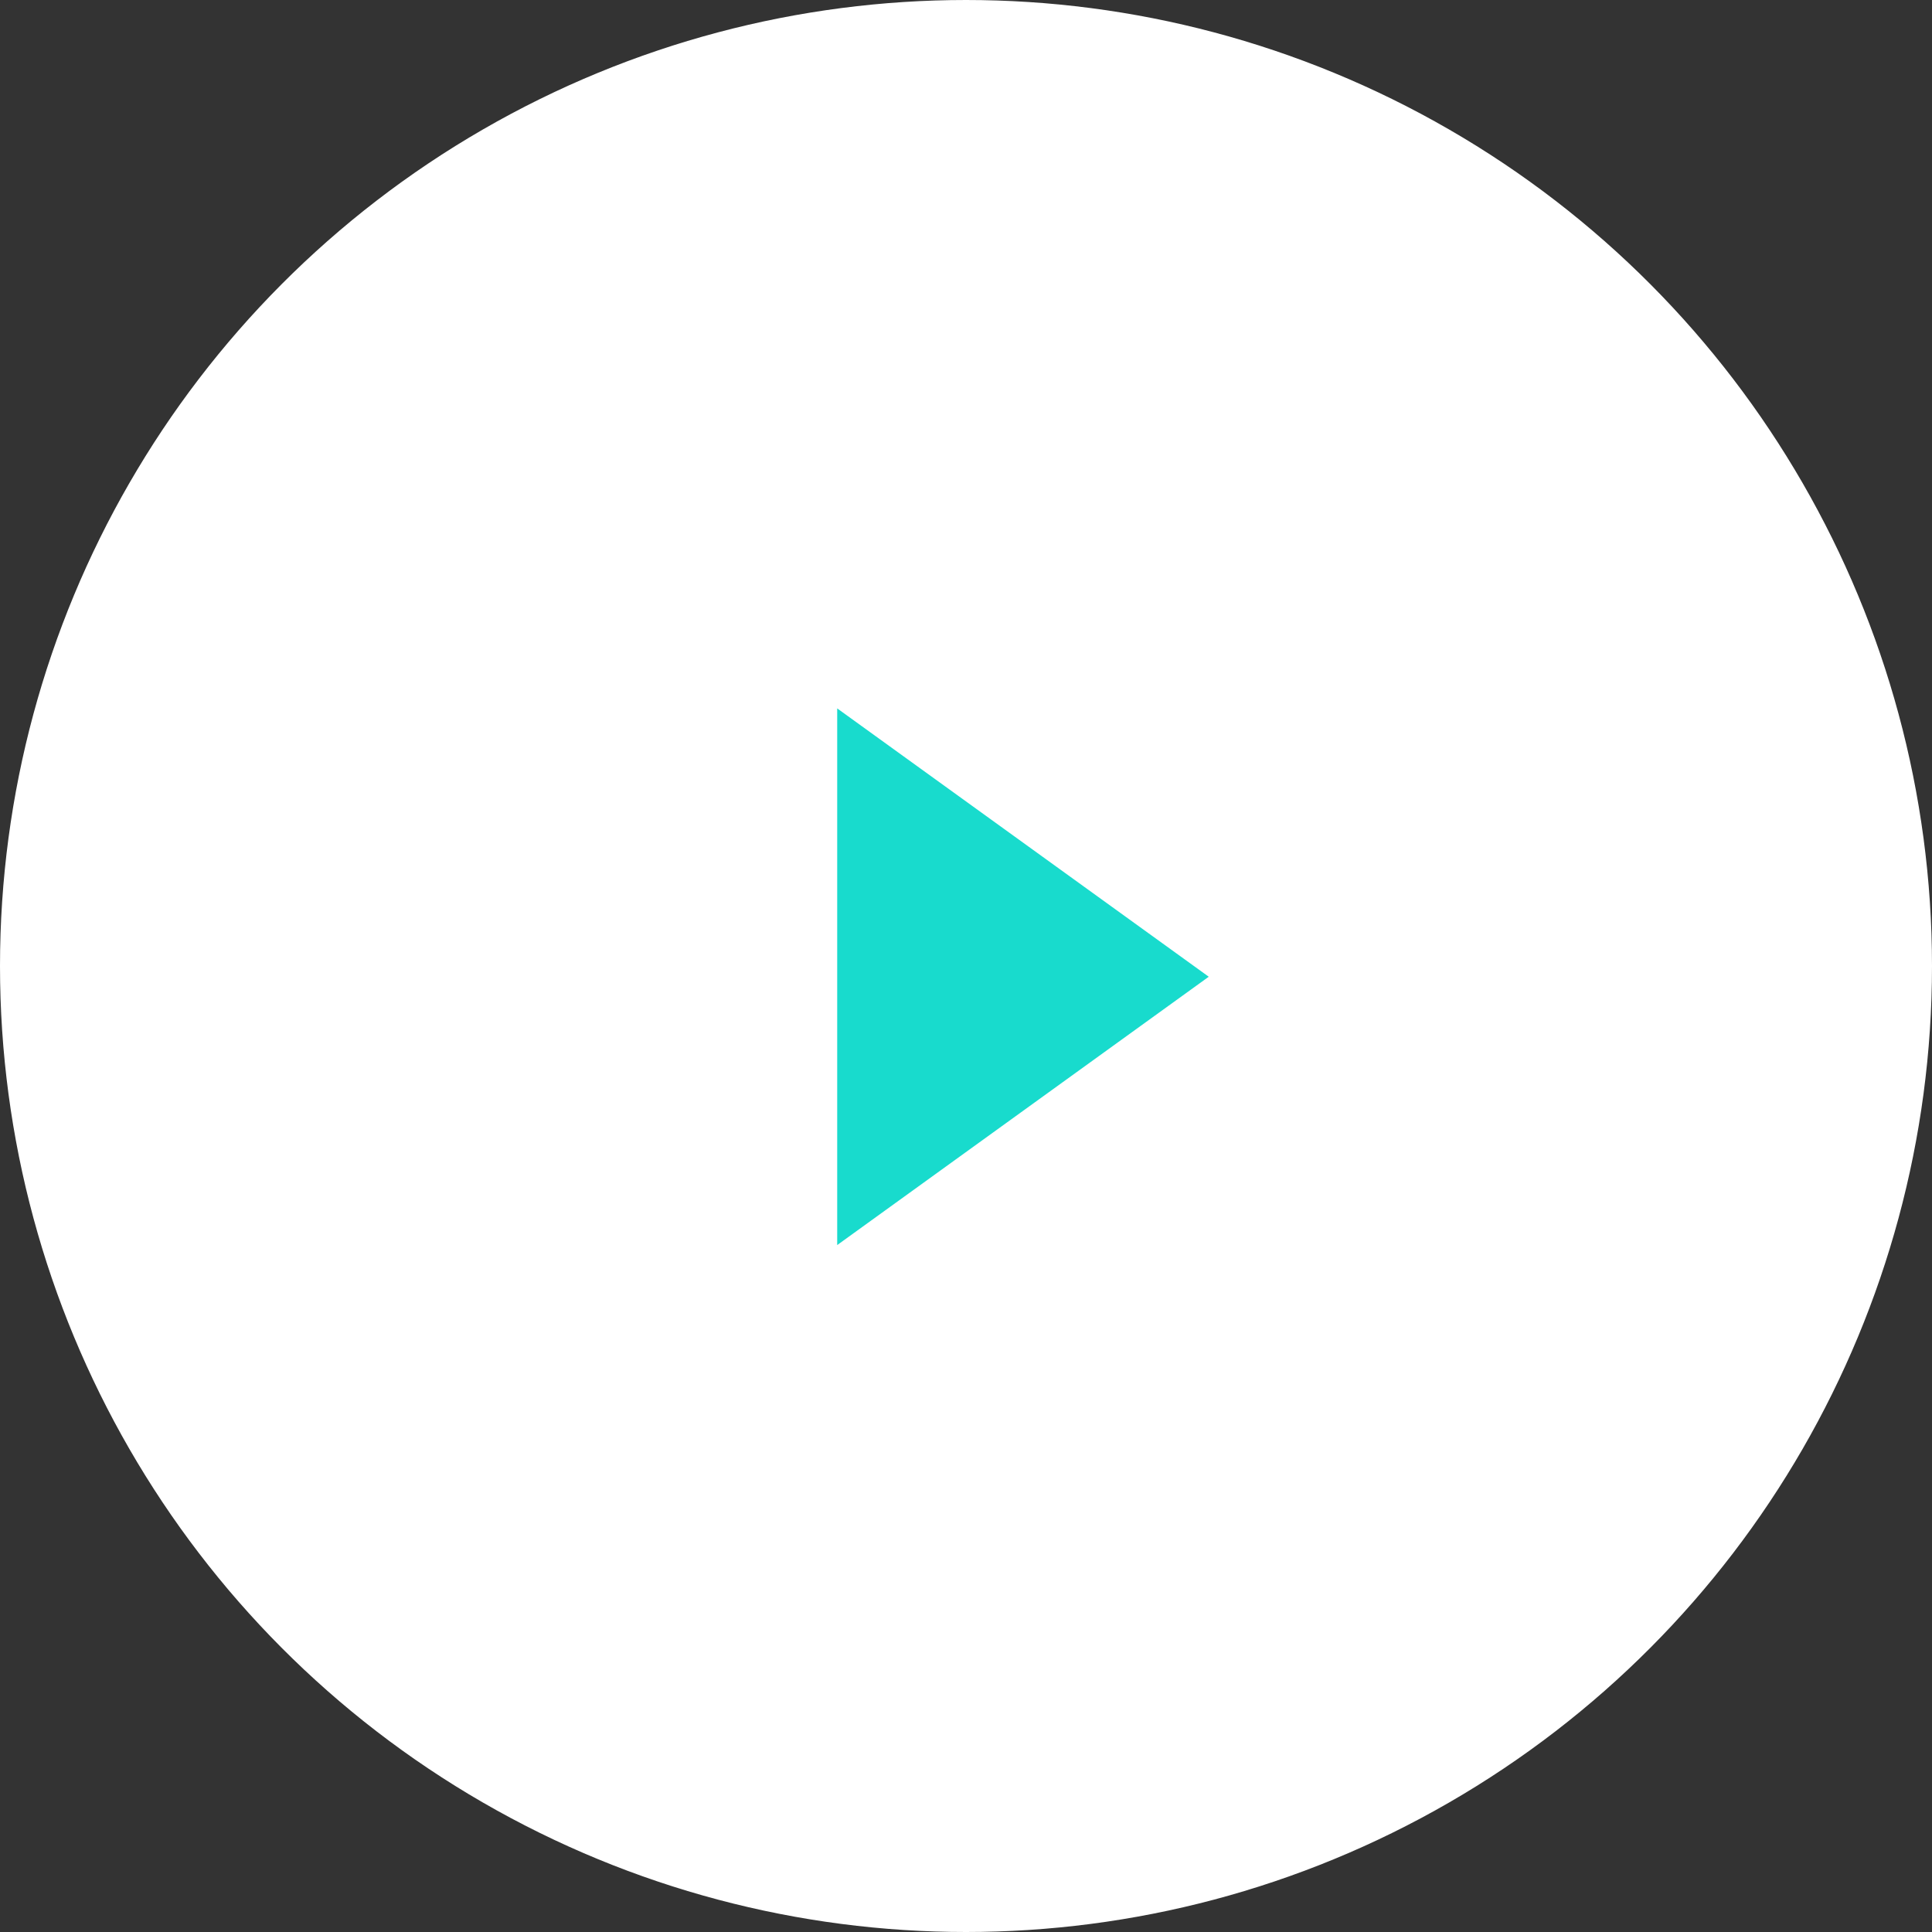 <svg width="90" height="90" viewBox="0 0 90 90" fill="none" xmlns="http://www.w3.org/2000/svg">
<rect x="0" y="0" width="90" height="90" fill="#333333" stroke="none"/>
<circle cx="45" cy="45" r="44" fill="white" stroke="white" stroke-width="2"/>
<path d="M39 58L56.308 45.5L39 33V58Z" fill="#18DBCD"/>
</svg>
